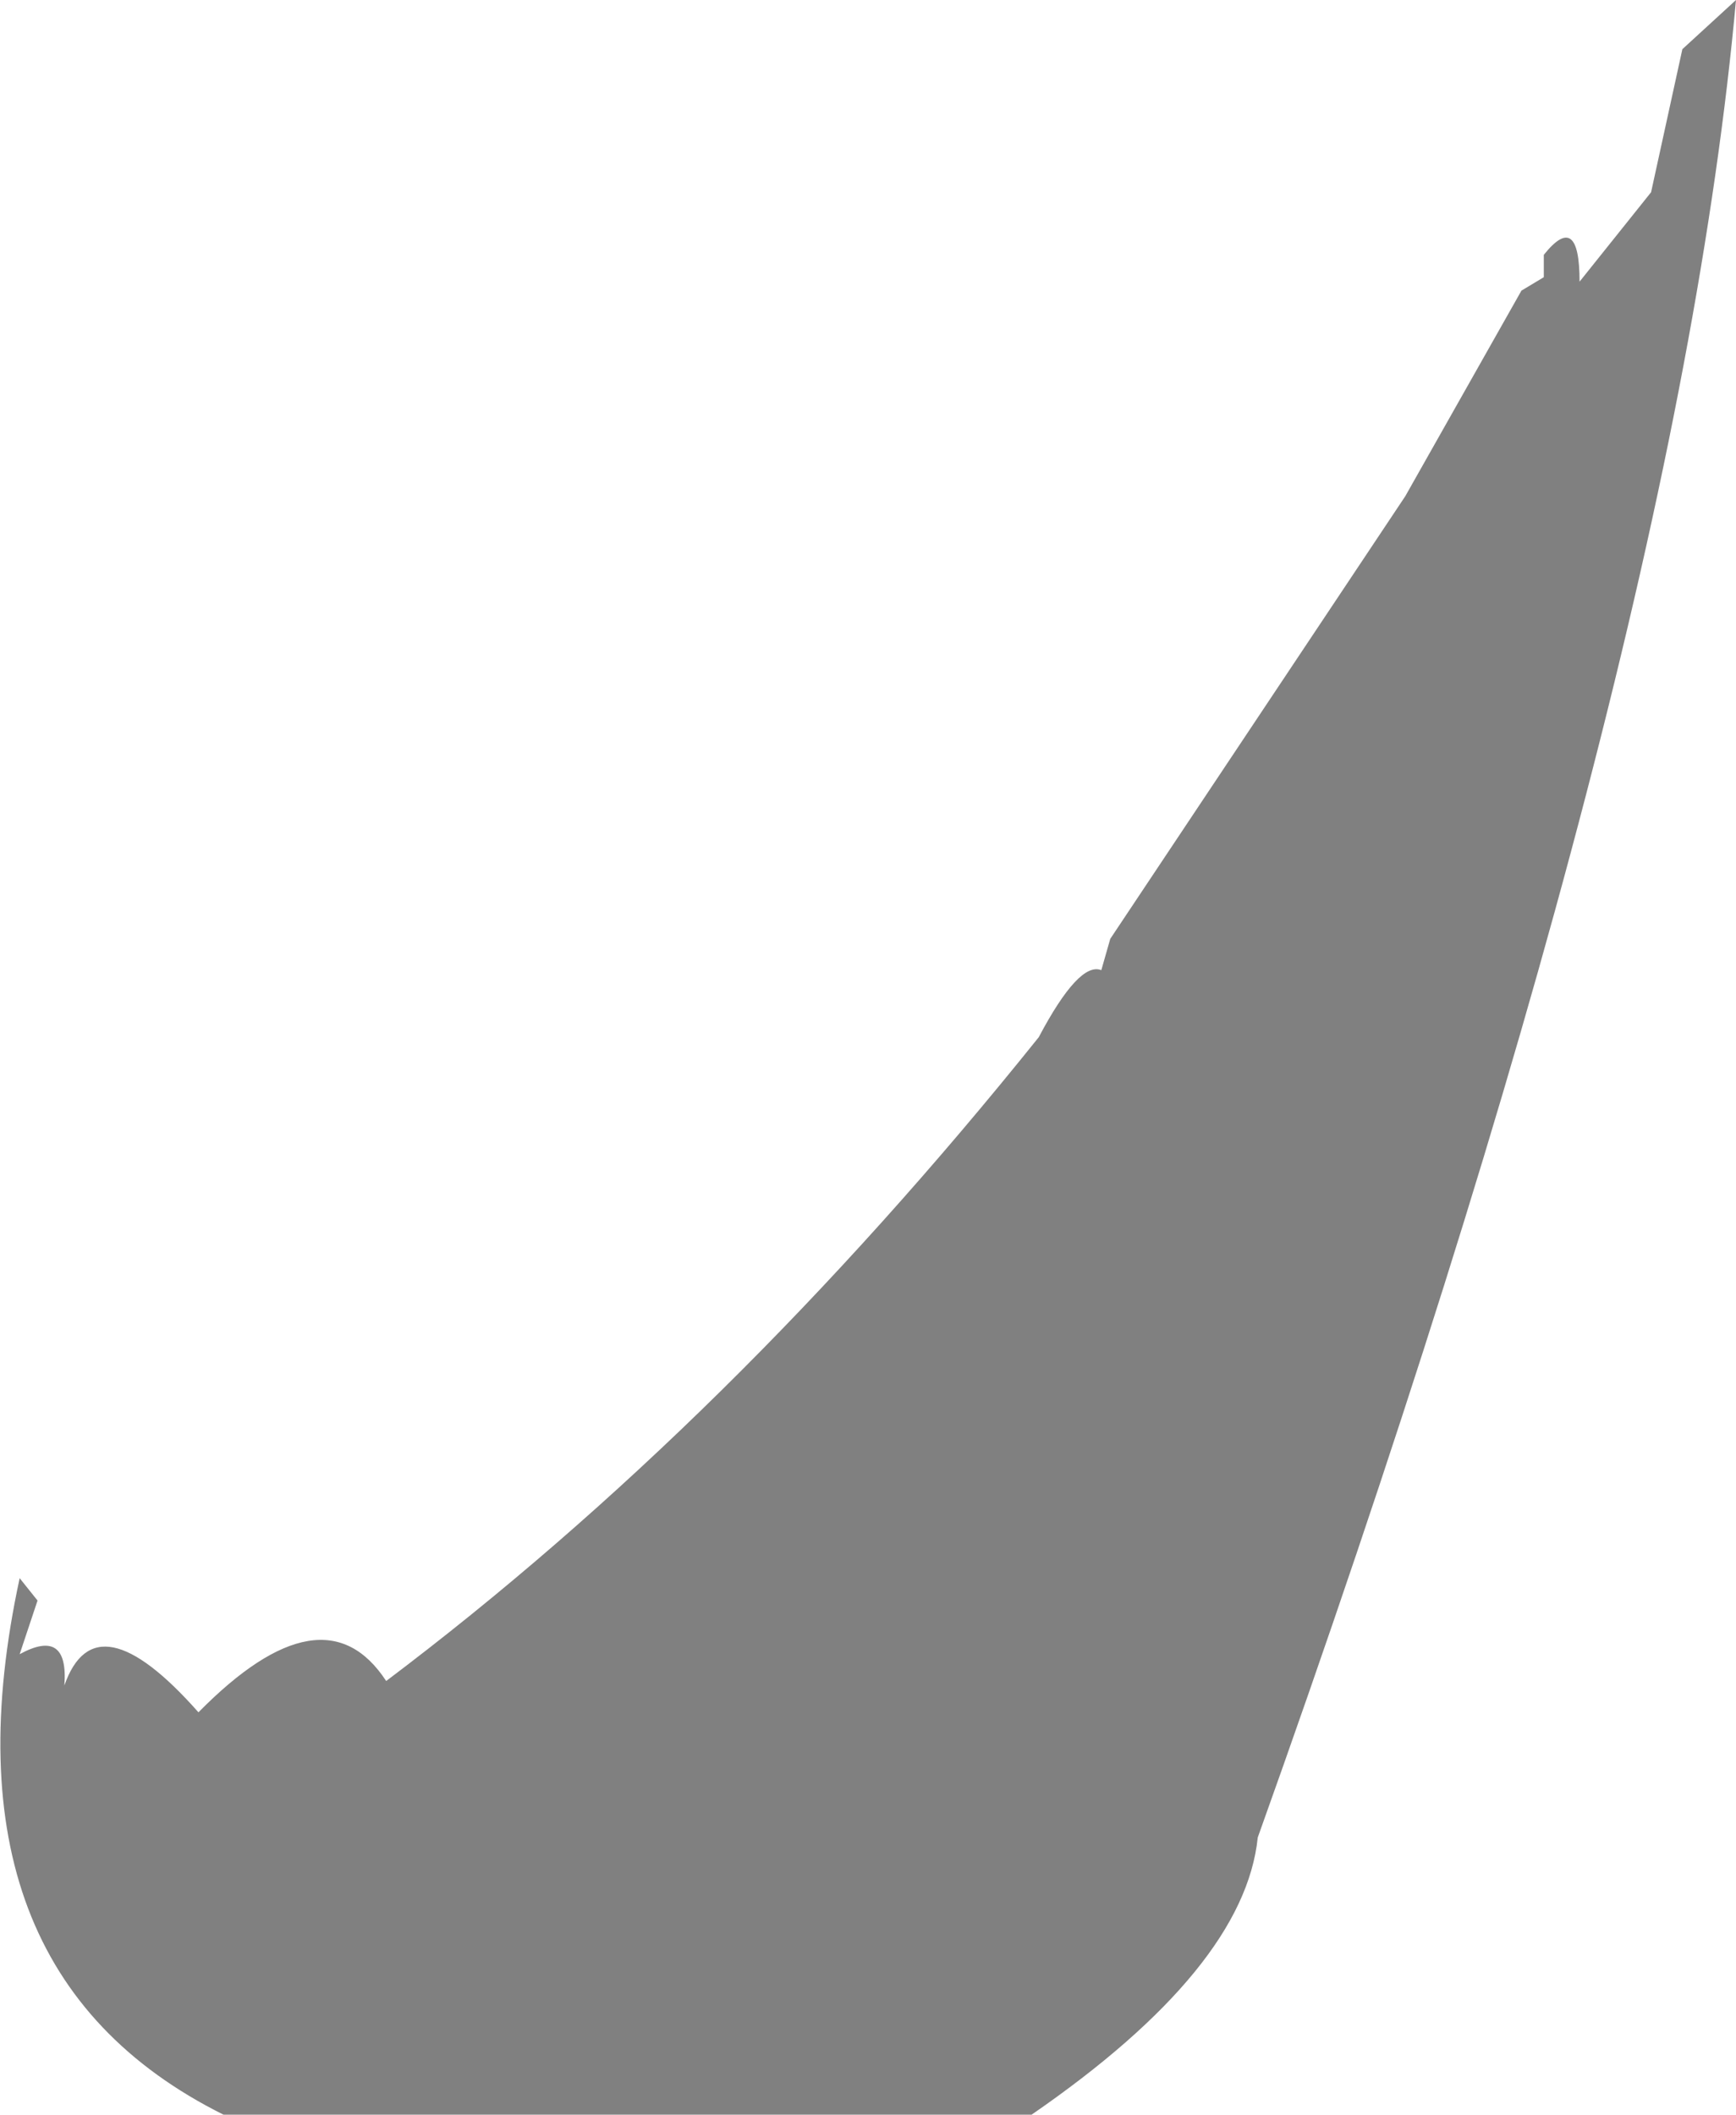 <?xml version="1.0" encoding="UTF-8" standalone="no"?>
<svg xmlns:ffdec="https://www.free-decompiler.com/flash" xmlns:xlink="http://www.w3.org/1999/xlink" ffdec:objectType="shape" height="118.25px" width="97.1px" xmlns="http://www.w3.org/2000/svg">
  <g transform="matrix(1.0, 0.0, 0.0, 1.0, -91.9, 186.75)">
    <path d="M153.5 -132.5 L154.0 -134.25 170.5 -159.0 177.0 -170.5 178.25 -171.25 178.25 -172.5 Q180.25 -175.0 180.25 -171.0 L184.25 -176.0 186.0 -184.0 189.0 -186.75 Q185.6 -149.25 162.25 -84.0 161.5 -76.7 149.6 -68.5 L104.4 -68.5 Q88.25 -76.55 93.0 -98.5 L94.0 -97.25 93.0 -94.25 Q95.75 -95.75 95.5 -92.5 97.25 -97.5 103.0 -91.0 110.0 -98.1 113.5 -92.75 132.75 -107.25 150.0 -128.75 152.25 -133.0 153.5 -132.5" fill="#000000" fill-opacity="0.498" fill-rule="evenodd" stroke="none"/>
  </g>
</svg>
